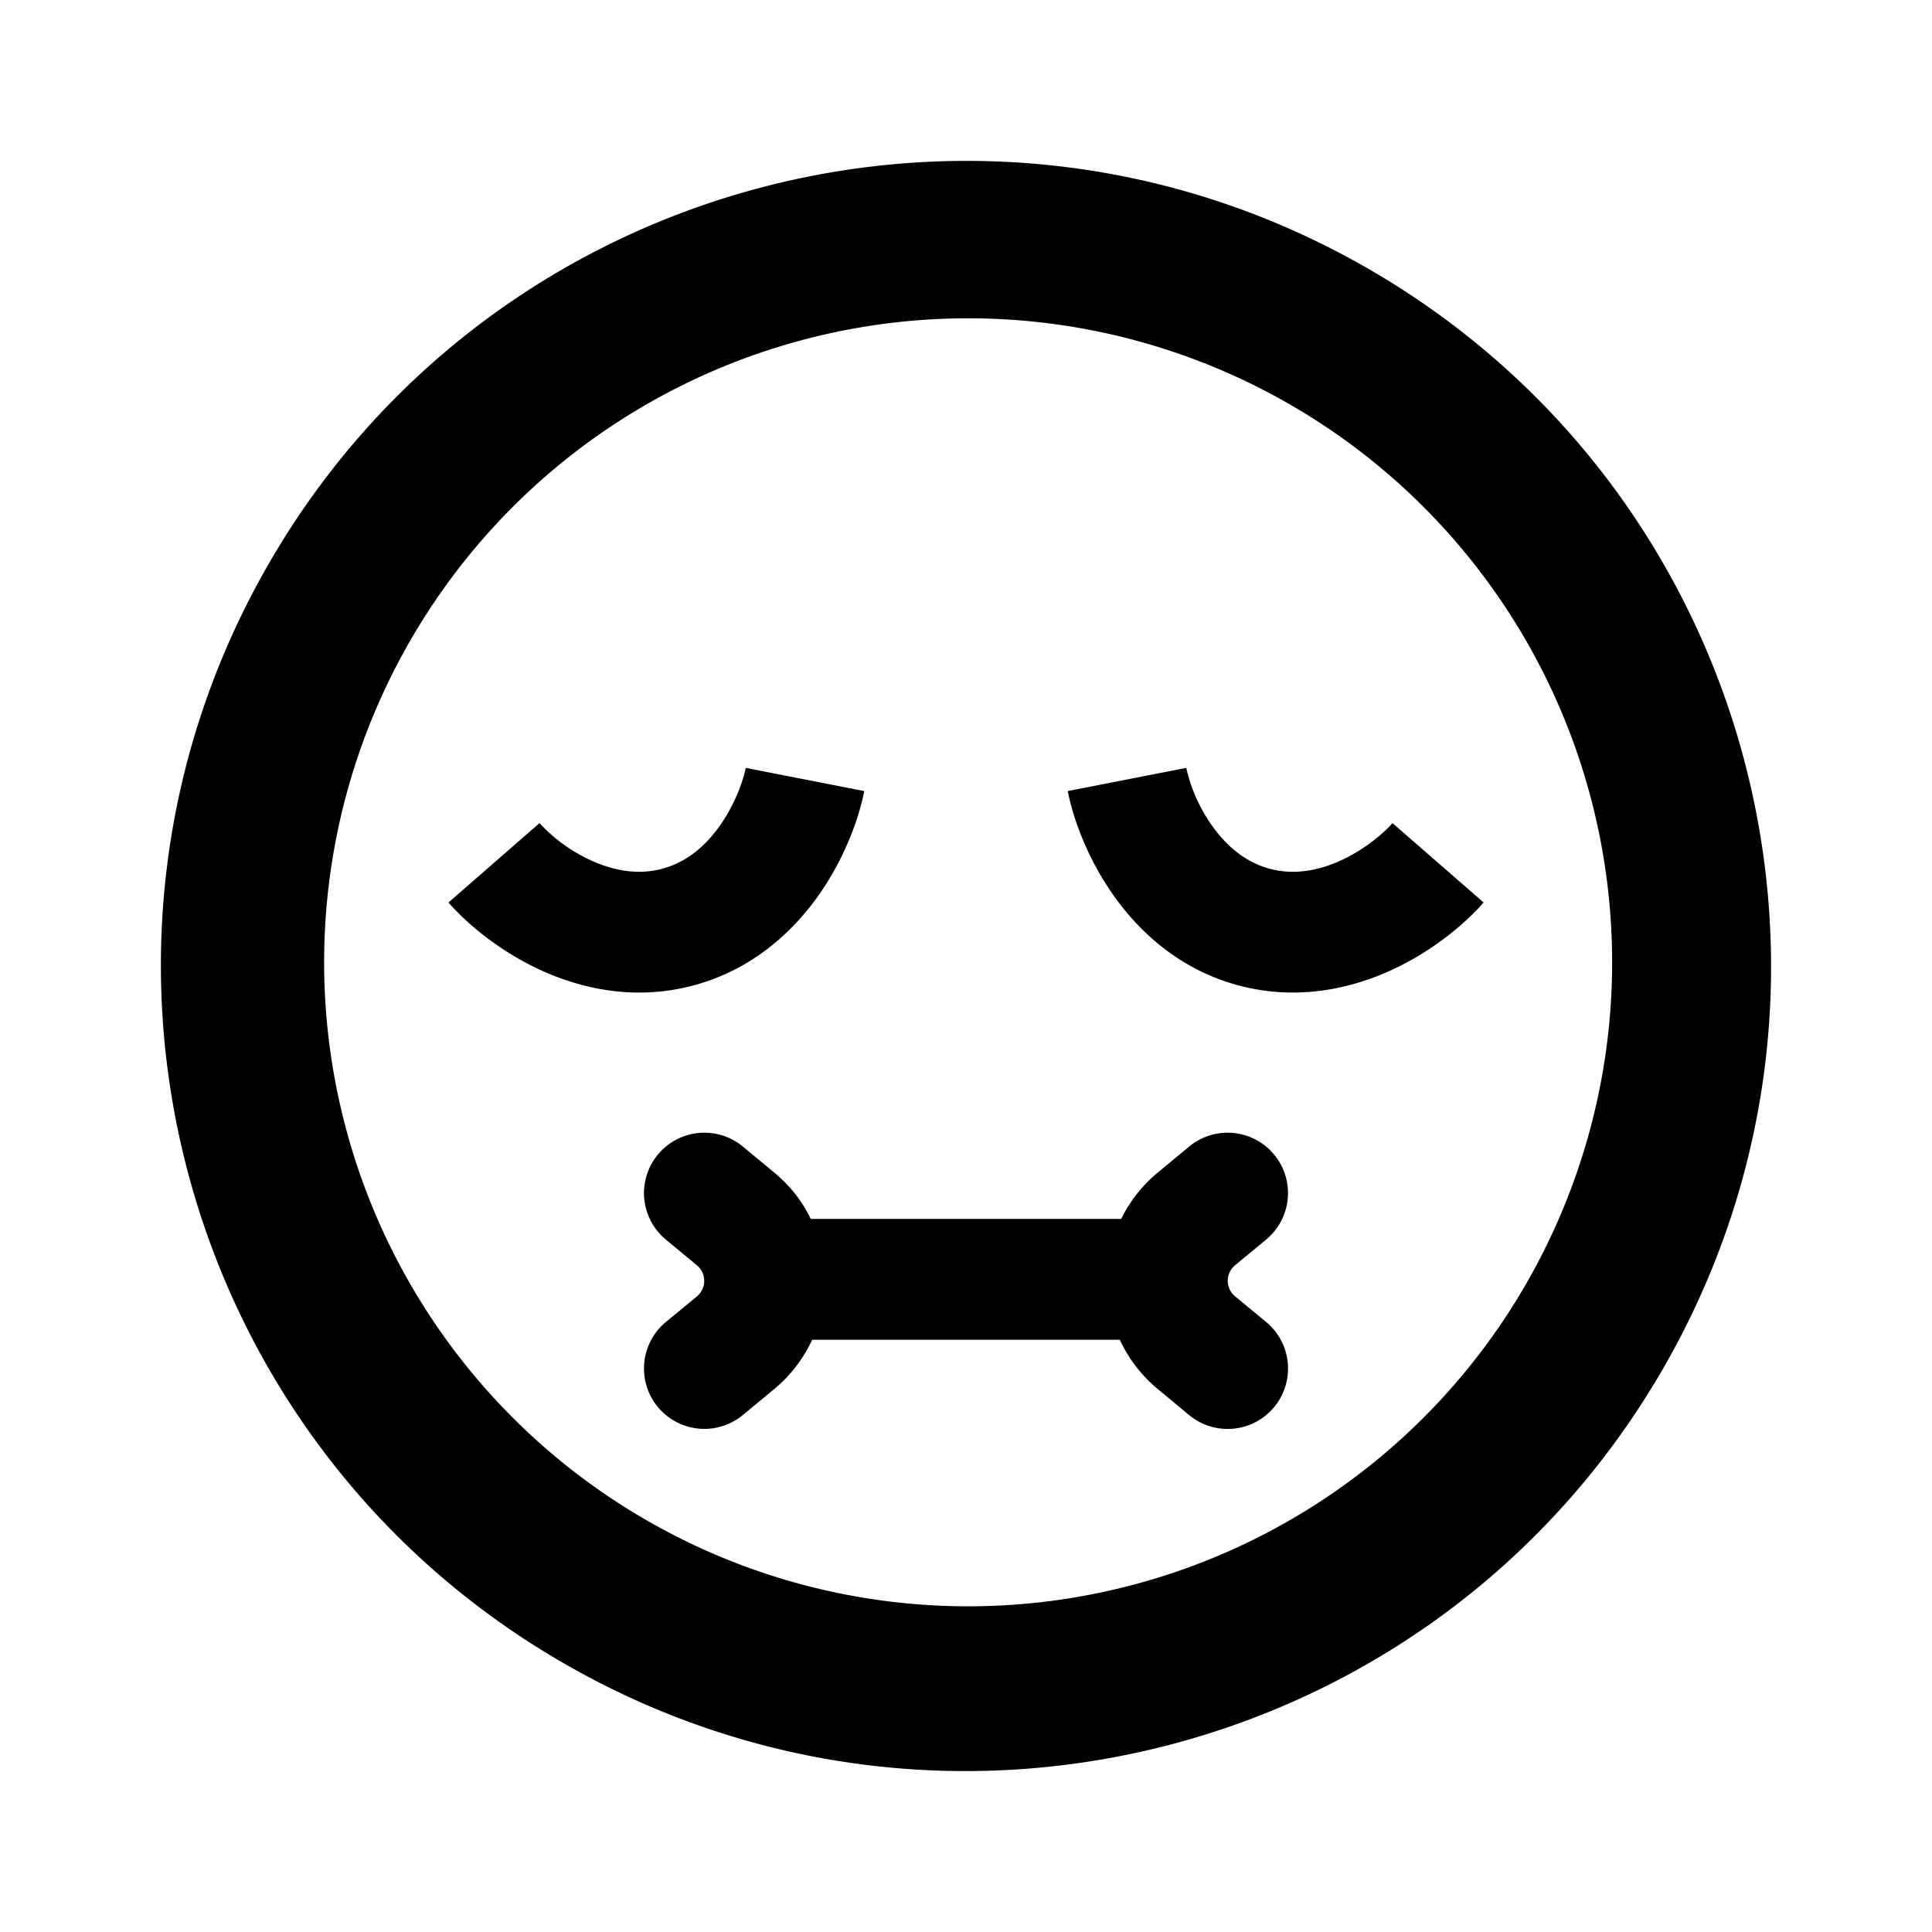 <svg xmlns="http://www.w3.org/2000/svg" width="1em" height="1em" viewBox="0 0 24 24"><g fill="currentColor"><path d="M9.264 9.539c-.03.154-.13.444-.318.713c-.184.262-.42.46-.72.54c-.298.08-.602.027-.893-.108a2 2 0 0 1-.631-.459l-1.131.986c.229.262.625.598 1.13.833c.51.237 1.182.393 1.914.197s1.236-.667 1.56-1.128c.319-.455.494-.944.561-1.286zm4 .288c.067.342.242.83.562 1.286c.323.461.827.932 1.559 1.128s1.404.04 1.915-.197c.504-.235.9-.57 1.13-.833l-1.132-.986c-.103.119-.334.32-.631.459c-.29.135-.595.188-.894.108c-.298-.08-.535-.278-.72-.54a2 2 0 0 1-.317-.713zm-4.036 4.416a.75.75 0 1 0-.956 1.156l.386.32c.12.1.12.284 0 .385l-.386.318a.75.75 0 0 0 .956 1.156l.385-.319a1.74 1.74 0 0 0 .476-.616h3.822c.106.23.264.442.476.616l.385.32a.75.75 0 1 0 .956-1.157l-.386-.319a.25.25 0 0 1 0-.385l.386-.319a.75.75 0 1 0-.956-1.156l-.385.319a1.75 1.75 0 0 0-.459.58h-3.856a1.7 1.7 0 0 0-.459-.58z"/><path fill-rule="evenodd" d="M17 3.34C12.217.579 6.101 2.217 3.34 7S2.217 17.9 7 20.66S17.9 21.784 20.66 17S21.783 6.101 17 3.34M5.072 8a8 8 0 1 1 13.856 8A8 8 0 0 1 5.072 8" clip-rule="evenodd"/></g></svg>
